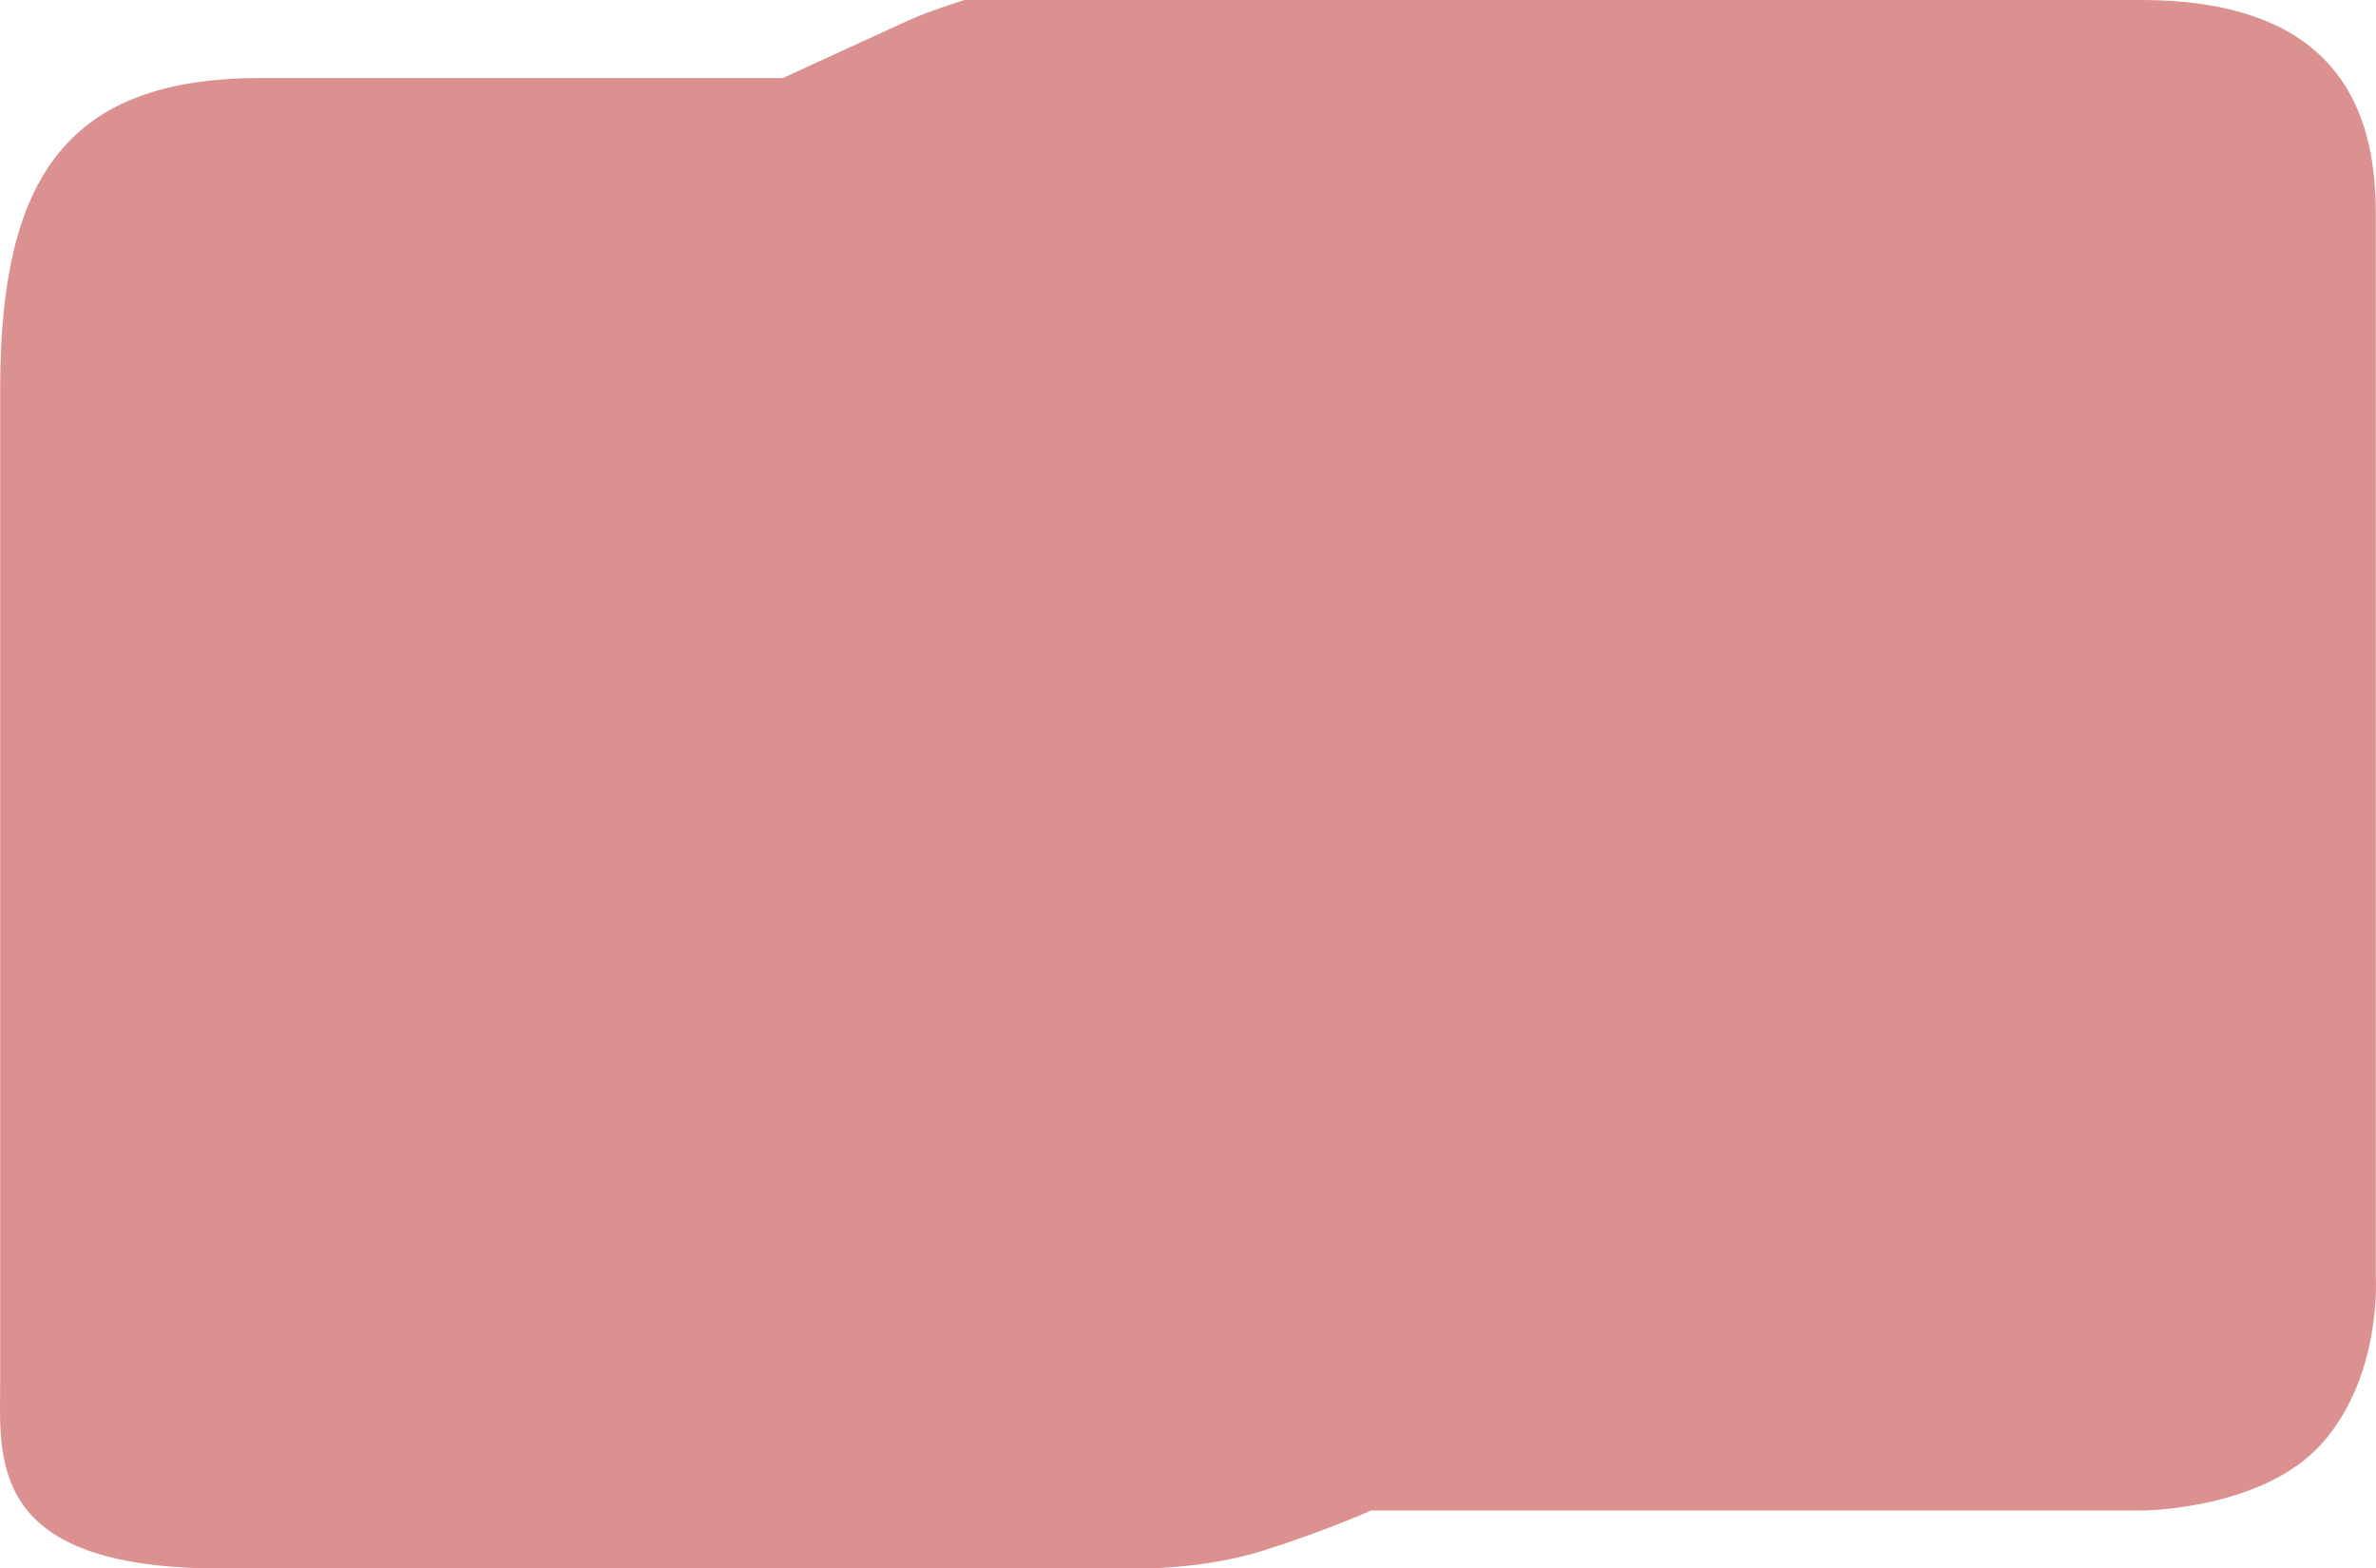 <svg width="309" height="204" viewBox="0 0 309 204" fill="none" xmlns="http://www.w3.org/2000/svg">
<path d="M0.026 179.439L0.026 50.426C0.026 22.921 8.89 10.151 33.842 10.151H101.804C101.804 10.151 115.593 3.829 118.22 2.62C120.846 1.41 125.443 0 125.443 0C145.142 0 249.949 0 278.438 0C305.688 -0 308.972 16.372 308.972 27.833V134.907V166.014C308.972 166.014 309.833 178.785 302.077 187.626C294.321 196.466 278.438 196.466 278.438 196.466H178.302C178.302 196.466 172.064 199.25 164.184 201.706C156.304 204.161 148.096 203.998 148.096 203.998H28.589C-1.944 203.998 0.026 189.59 0.026 179.439Z" fill="#DC9191"/>
</svg>
